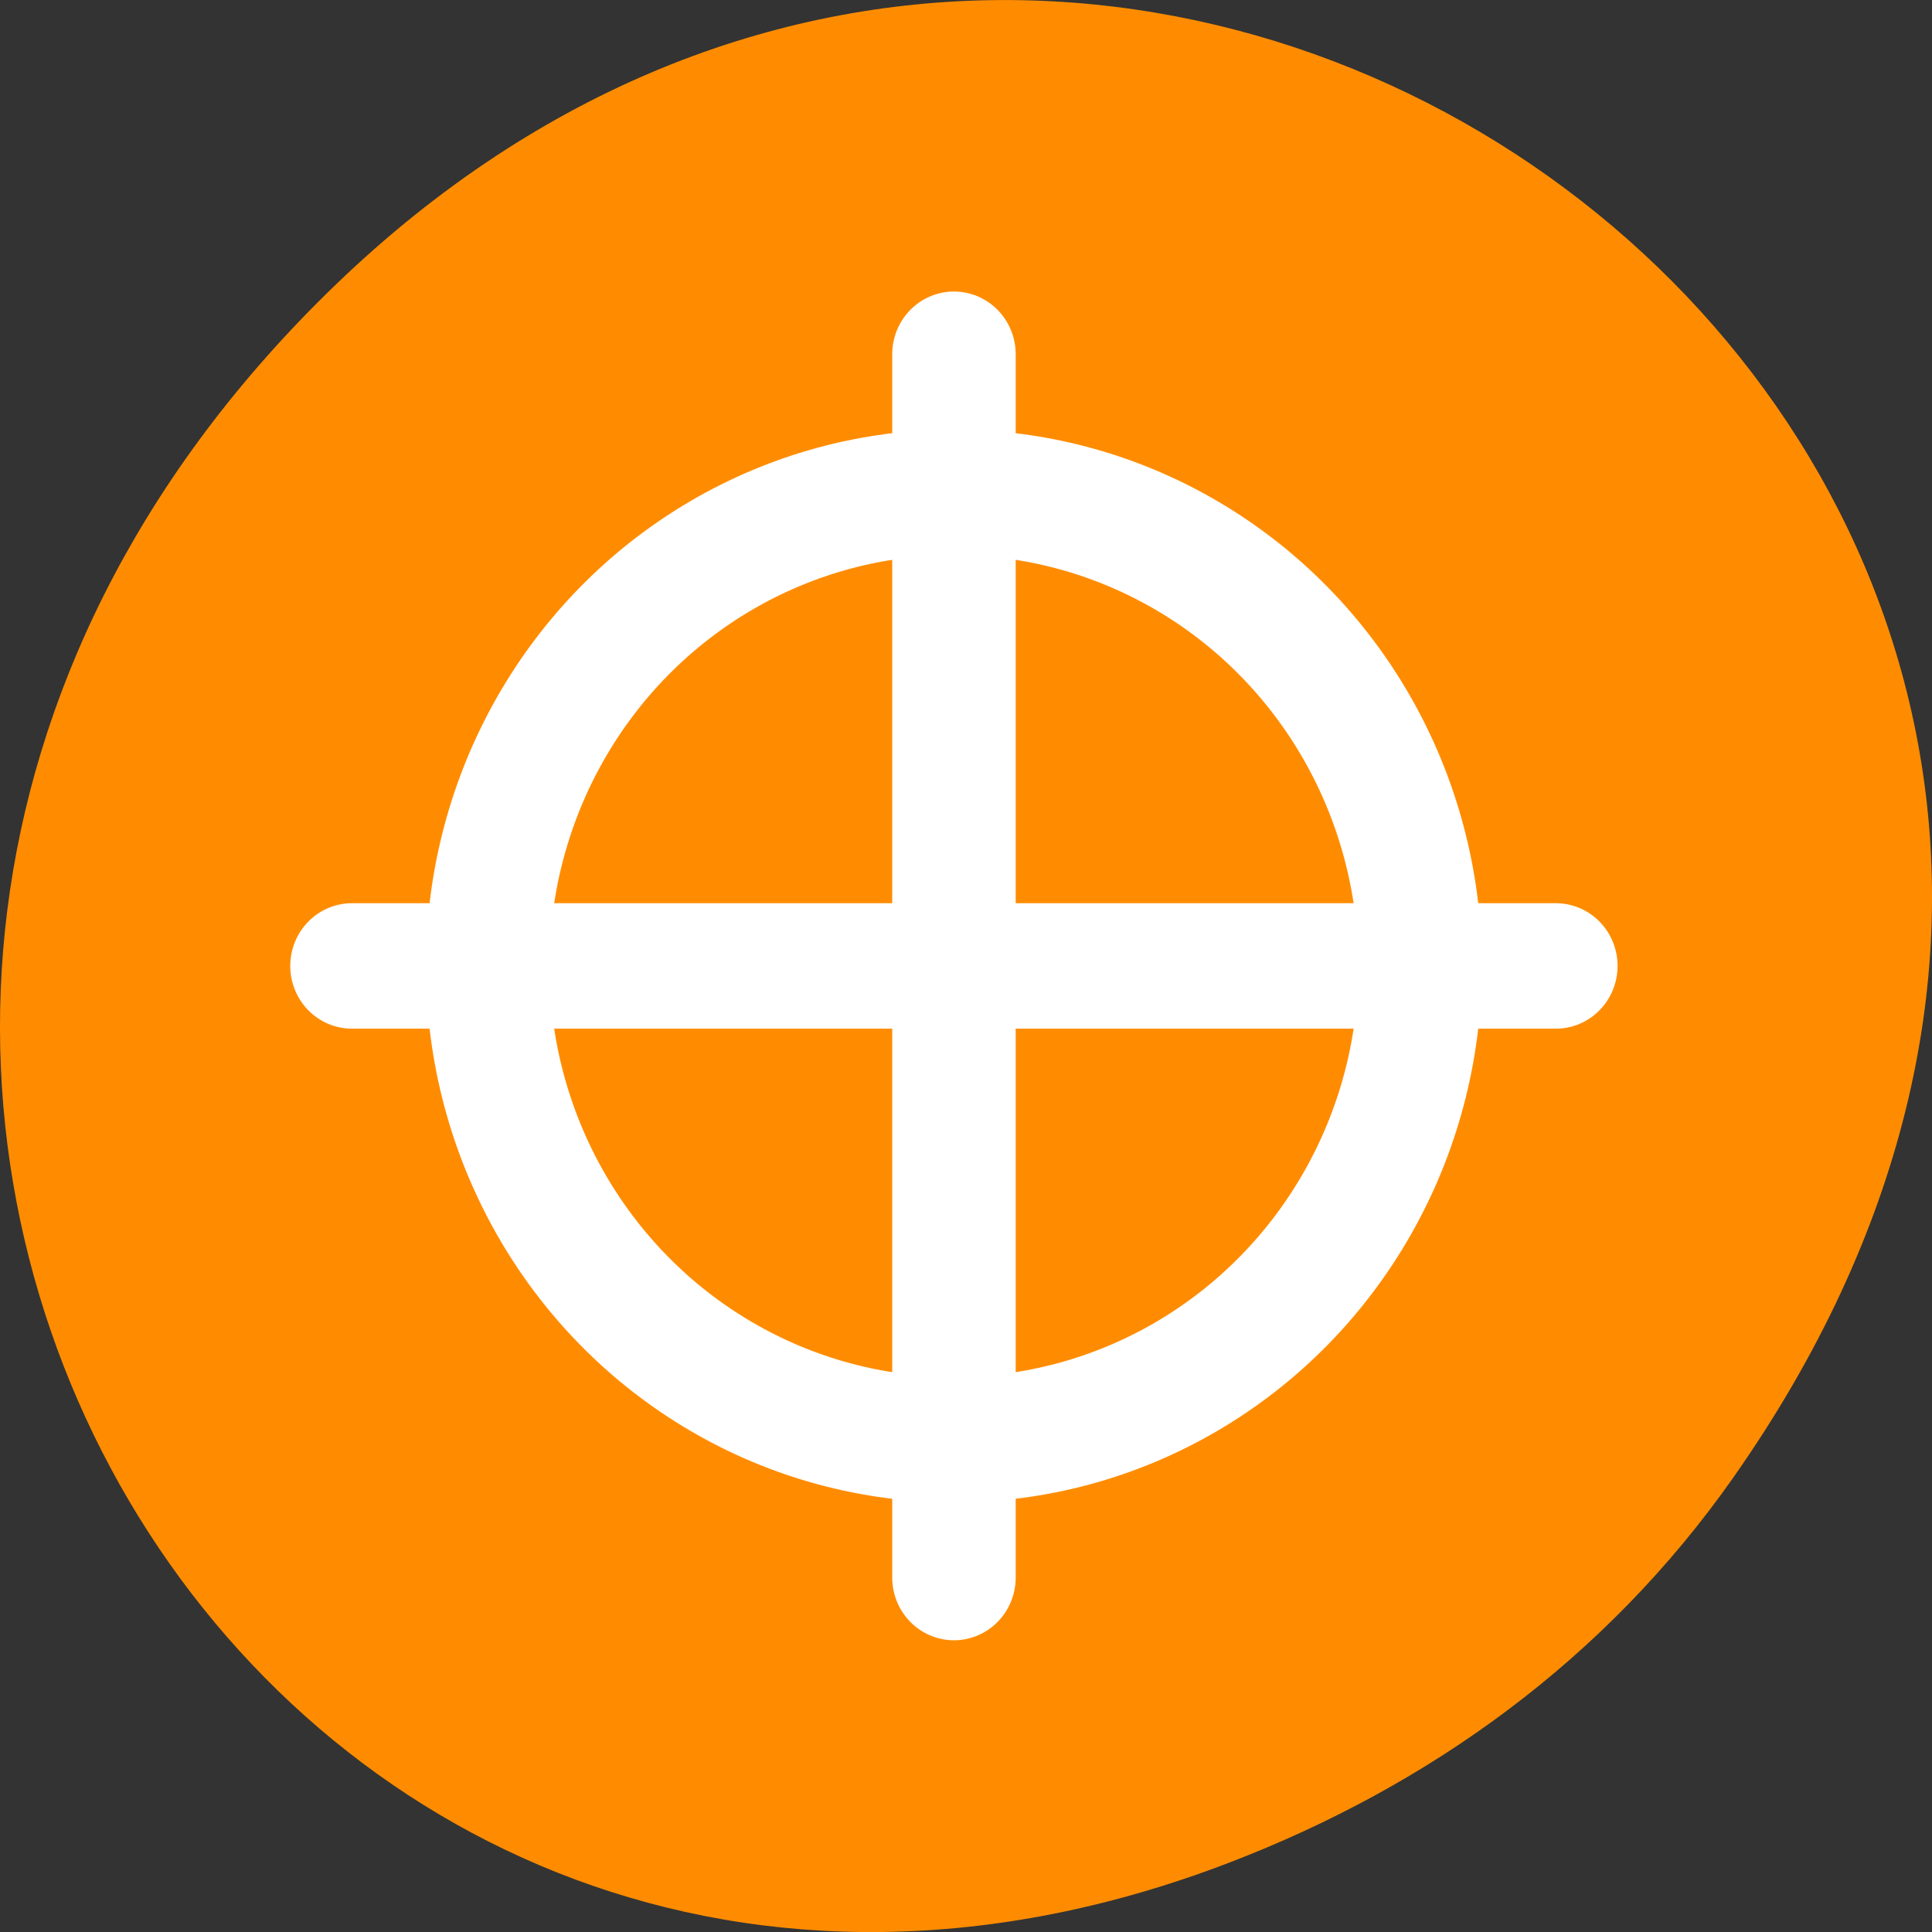 <svg xmlns="http://www.w3.org/2000/svg" viewBox="0 0 256 256"><rect x="0" y="0" width="256" height="256" fill="#333333" stroke="none"/><path transform="translate(0 -796.36)" d="m 229.63 992.2 c 92.05 -130.93 -77.948 -263.6 -186.39 -156.91 -102.17 100.51 -7.449 256.68 119.69 207.86 c 26.526 -10.185 49.802 -26.914 66.7 -50.948 z" style="fill:#ff8c00;color:#000"/><g transform="matrix(3.098 0 0 3.148 33.03 31.805)" style="fill:none;stroke:#fff"><ellipse rx="27.352" ry="27.352" transform="matrix(0.729 0 0 0.729 7.181 3.608)" cy="36.967" cx="31.491" style="stroke-width:7.245"/><g style="stroke-linecap:round;stroke-linejoin:round;stroke-width:5.281"><path d="m 30.14 4.808 v 51.49"/><path d="m 55.883 30.555 h -51.49"/></g></g></svg>